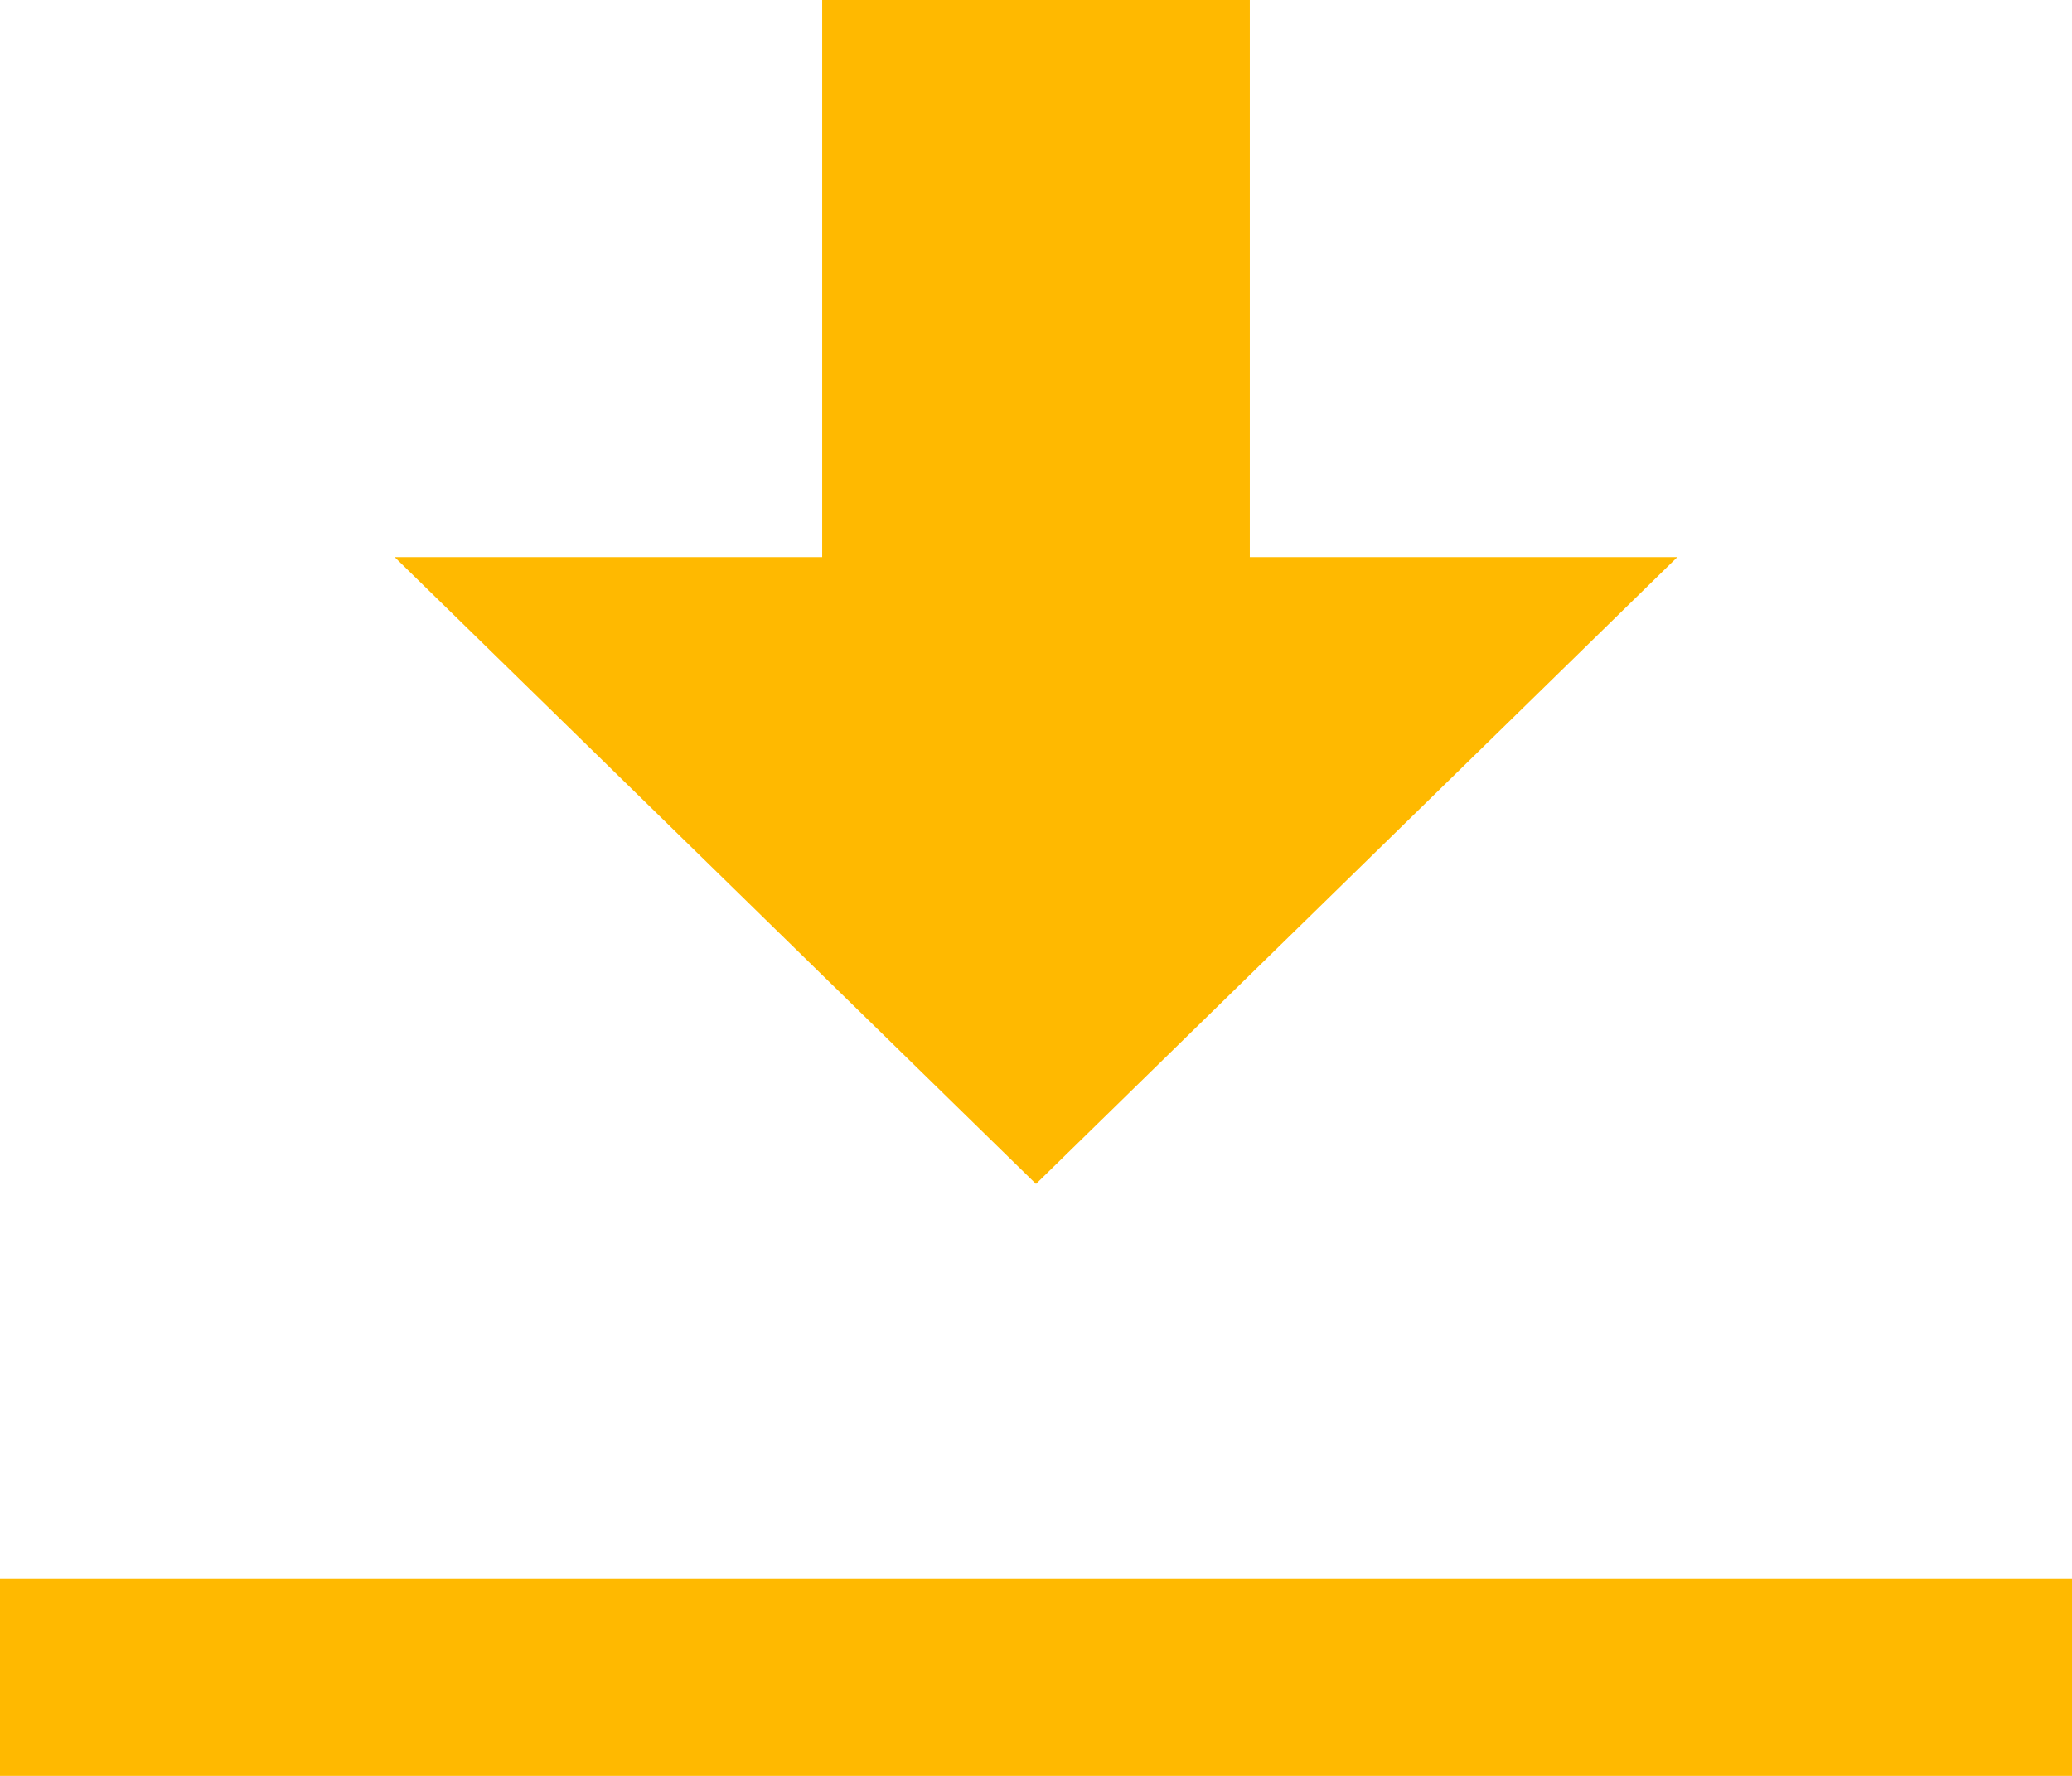 <?xml version="1.0" encoding="UTF-8"?>
<svg width="21px" height="18px" viewBox="0 0 21 18" version="1.1" xmlns="http://www.w3.org/2000/svg" xmlns:xlink="http://www.w3.org/1999/xlink">
    <!-- Generator: Sketch 46.2 (44496) - http://www.bohemiancoding.com/sketch -->
    <title>export</title>
    <desc>Created with Sketch.</desc>
    <defs></defs>
    <g id="Symbols" stroke="none" stroke-width="1" fill="none" fill-rule="evenodd">
        <g id="export" fill="#FFB900">
            <path d="M12.667,6.353 L17,6.353 L10.5,0 L4,6.353 L8.333,6.353 L8.333,12 L12.667,12 L12.667,6.353 Z" id="Combined-Shape" transform="translate(10.5, 6) rotate(180) translate(-10.5, -6) "></path>
            <rect id="Rectangle-2" x="0" y="16" width="21" height="2"></rect>
        </g>
    </g>
</svg>